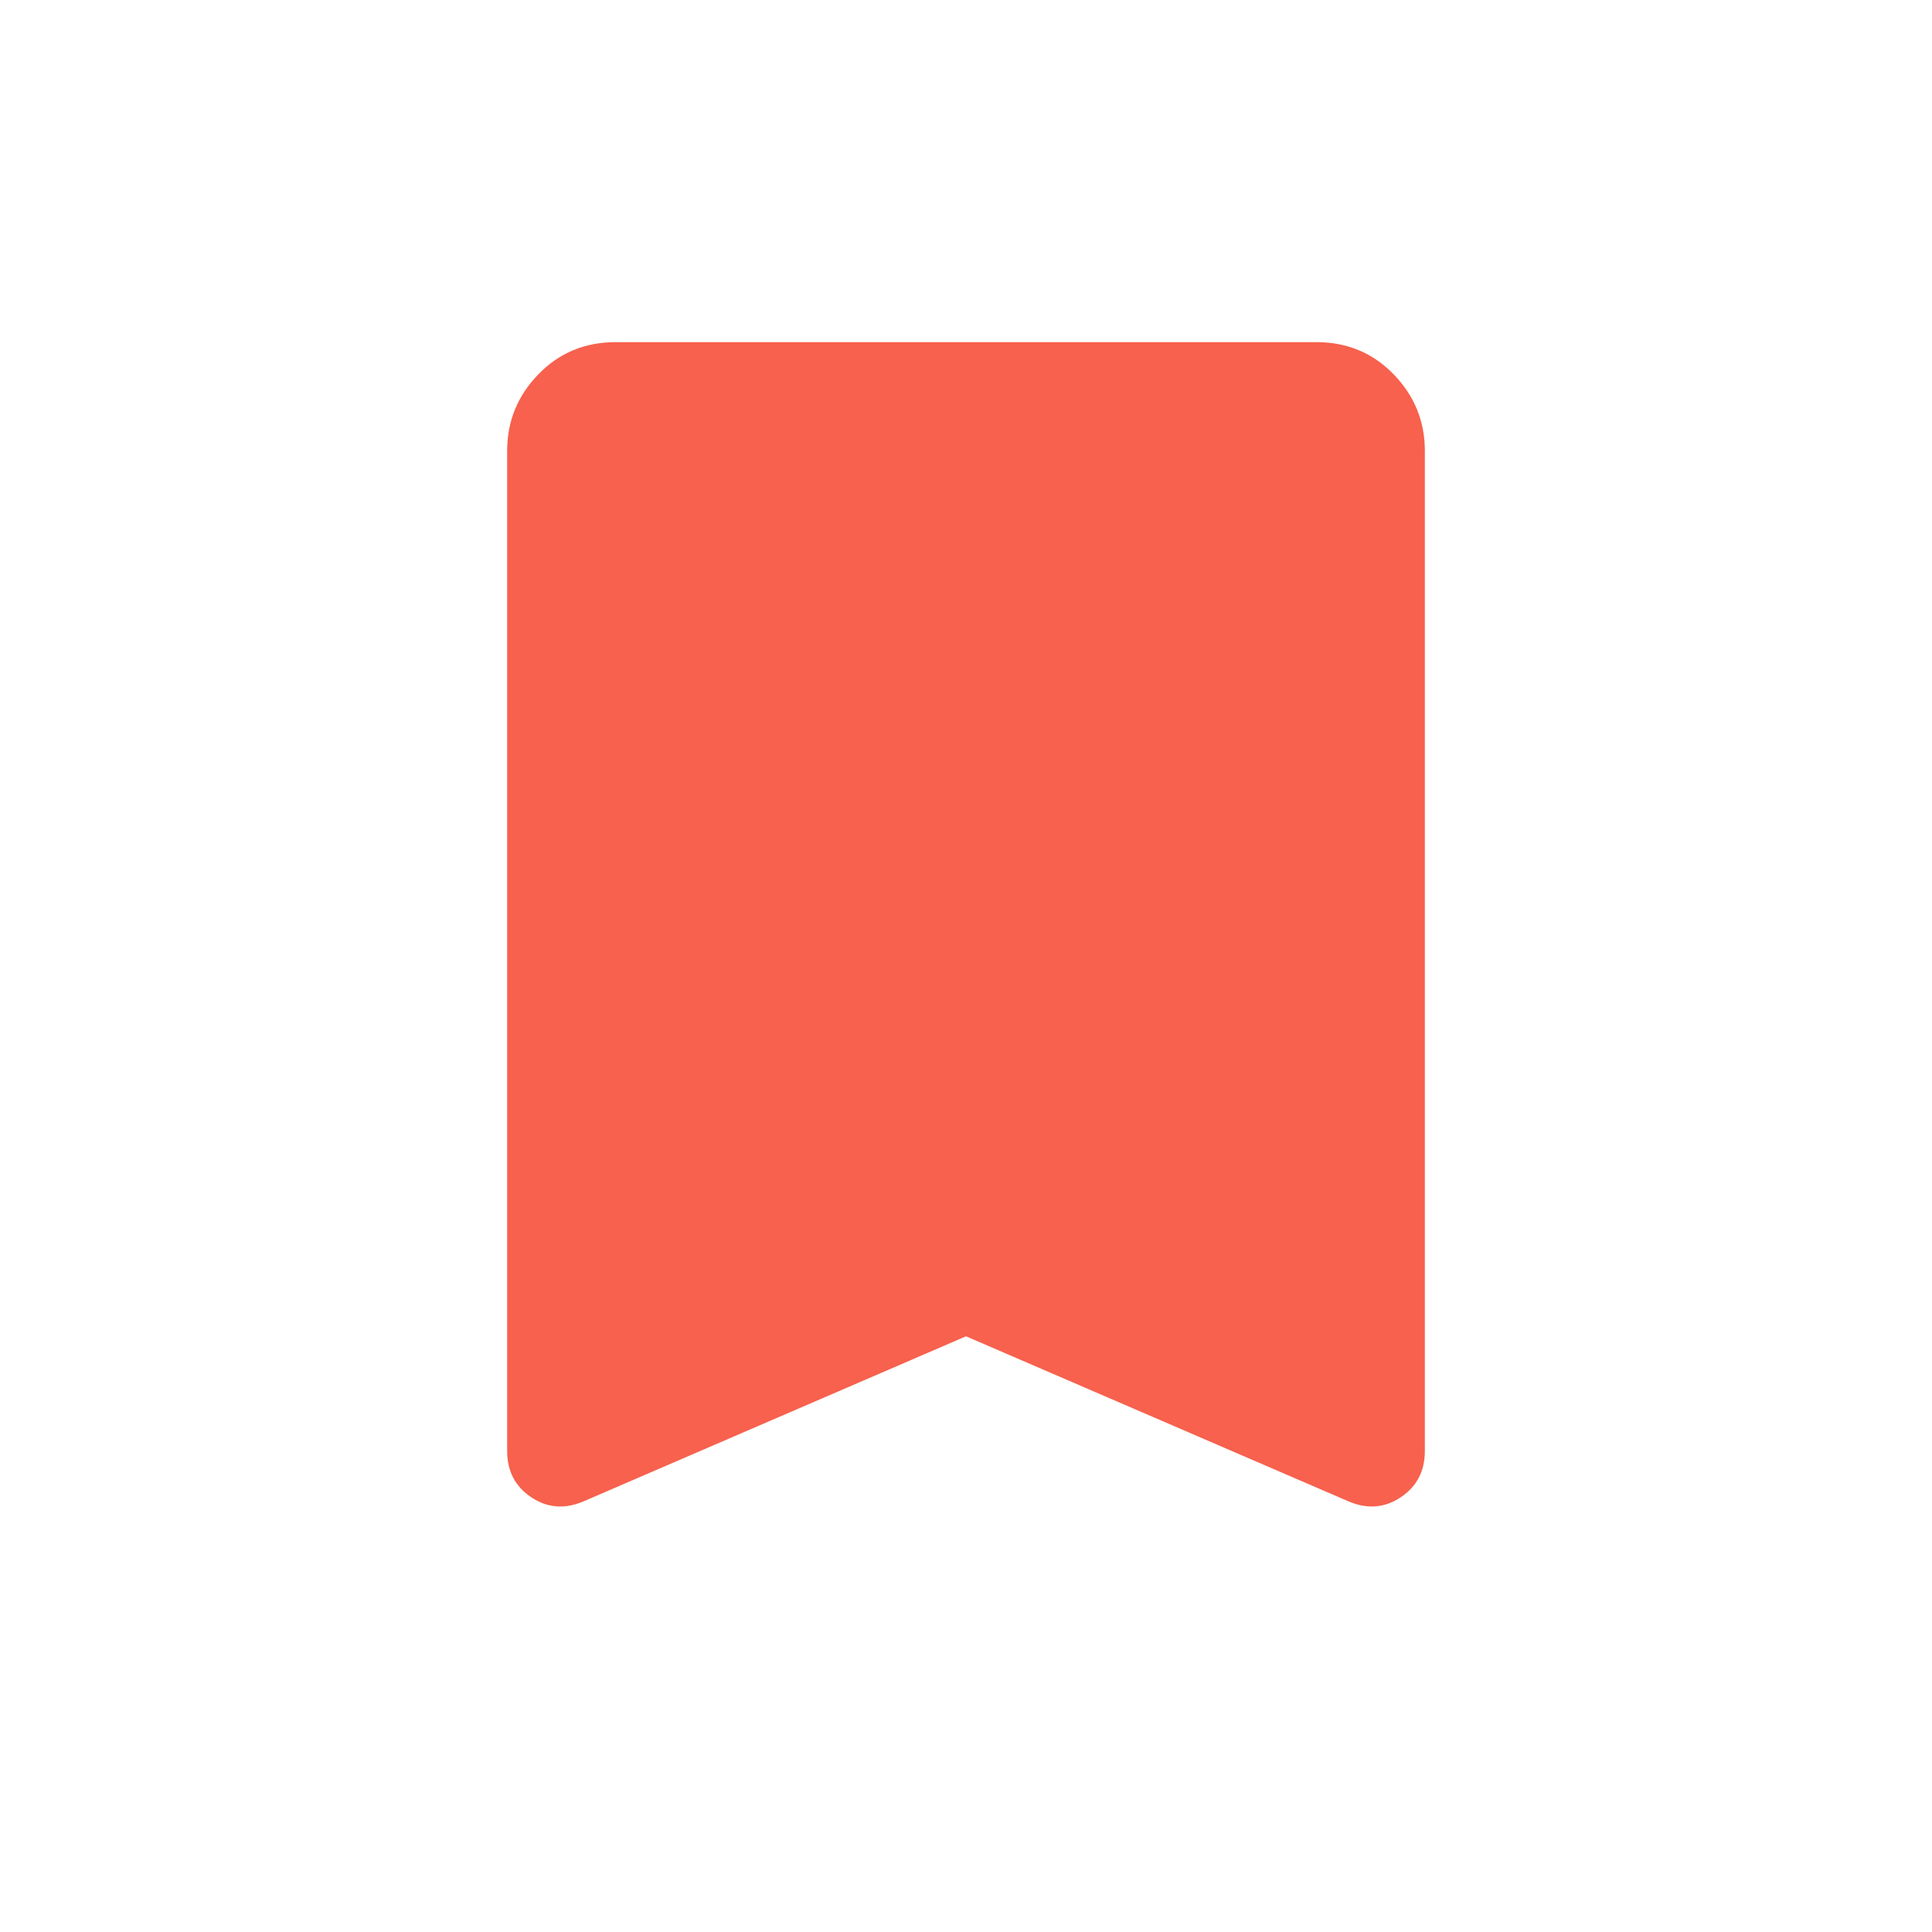 <svg xmlns="http://www.w3.org/2000/svg" height="48" width="48"><path fill="#F7614D" d="M14.5 37.3q-.7.3-1.3-.1-.6-.4-.6-1.15V11.2q0-1.1.775-1.9.775-.8 1.925-.8h17.4q1.15 0 1.925.8.775.8.775 1.9v24.85q0 .75-.6 1.15-.6.4-1.3.1L24 33.2Z"/></svg>